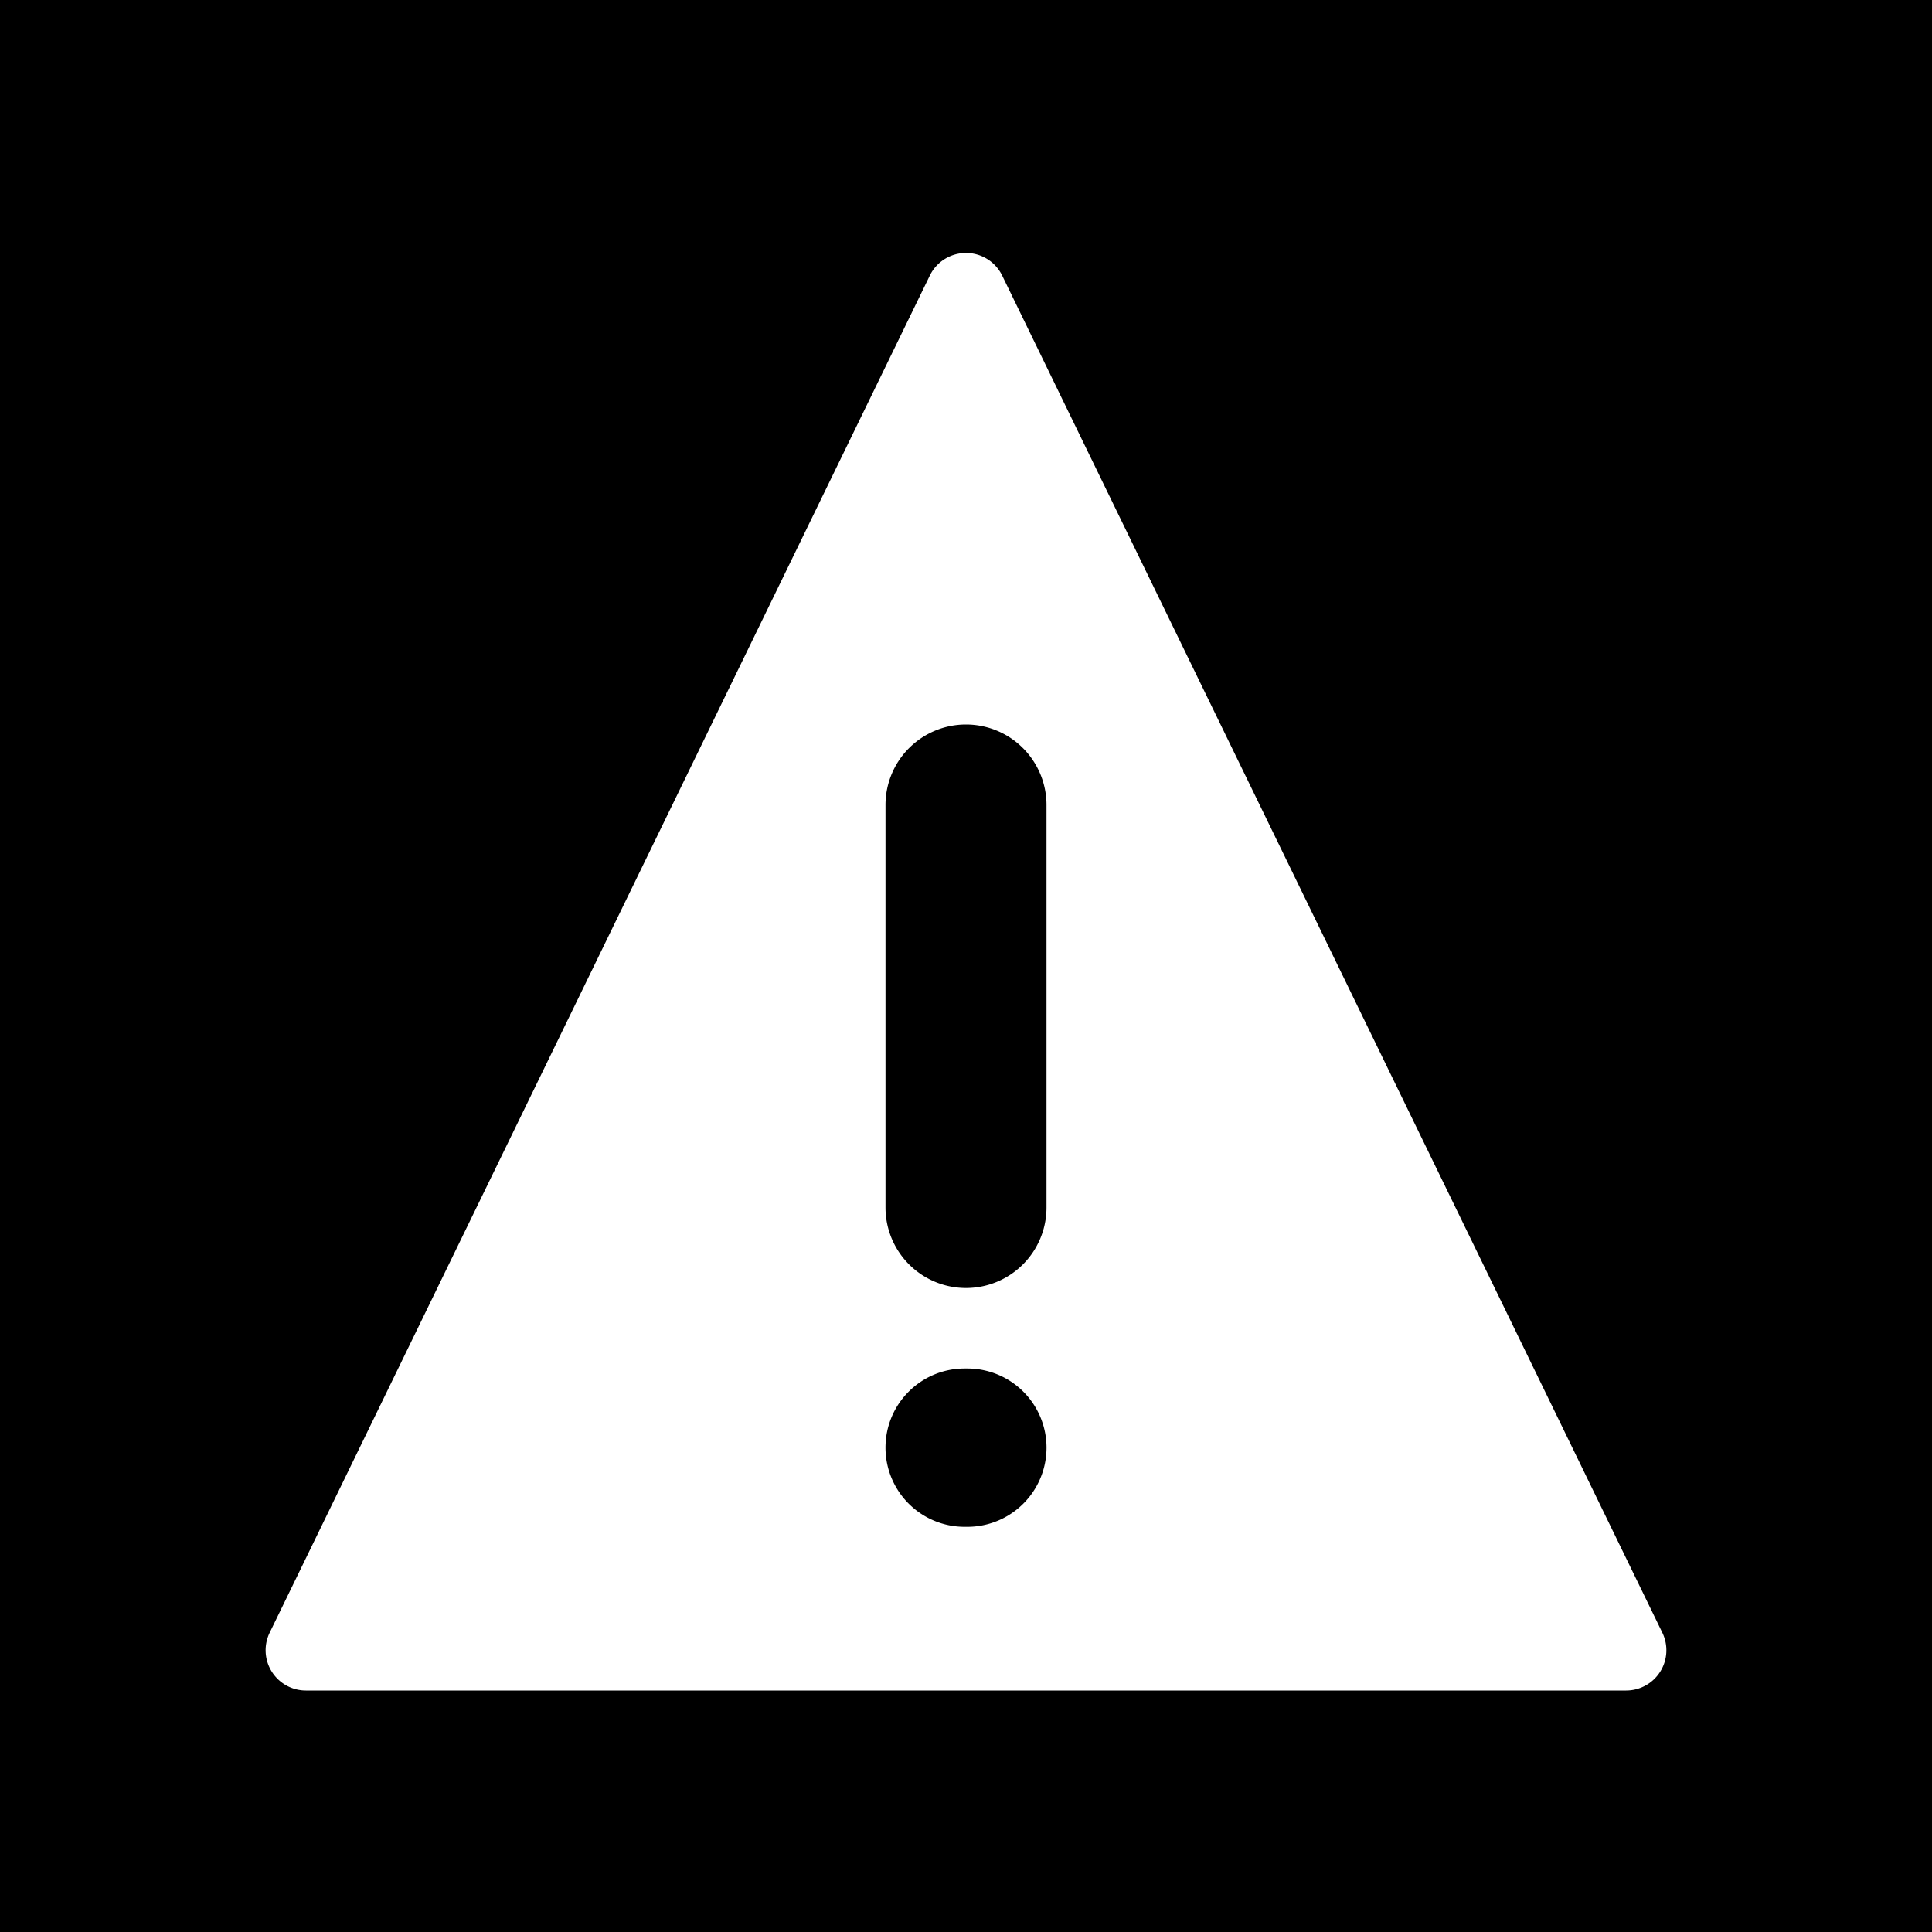 <svg xmlns="http://www.w3.org/2000/svg" width="1em" height="1em" viewBox="0 0 48 48"><g fill="none"><g fill="currentColor" clip-path="url(#IconifyId195ad048a32870fdf5357)"><path d="M24 18a2 2 0 0 0-2 2v10a2 2 0 1 0 4 0V20a2 2 0 0 0-2-2m-2 17.966C22 34.88 22.88 34 23.967 34h.067a1.966 1.966 0 1 1 0 3.933h-.067A1.966 1.966 0 0 1 22 35.966"/><path fill-rule="evenodd" d="M48 0H0v48h48zM24.9 6.849a1 1 0 0 0-1.8 0L6.7 40.563A1 1 0 0 0 7.598 42h32.803a1 1 0 0 0 .899-1.437z" clip-rule="evenodd"/></g><defs><clipPath id="IconifyId195ad048a32870fdf5357"><path d="M0 0h48v48H0z"/></clipPath></defs></g></svg>